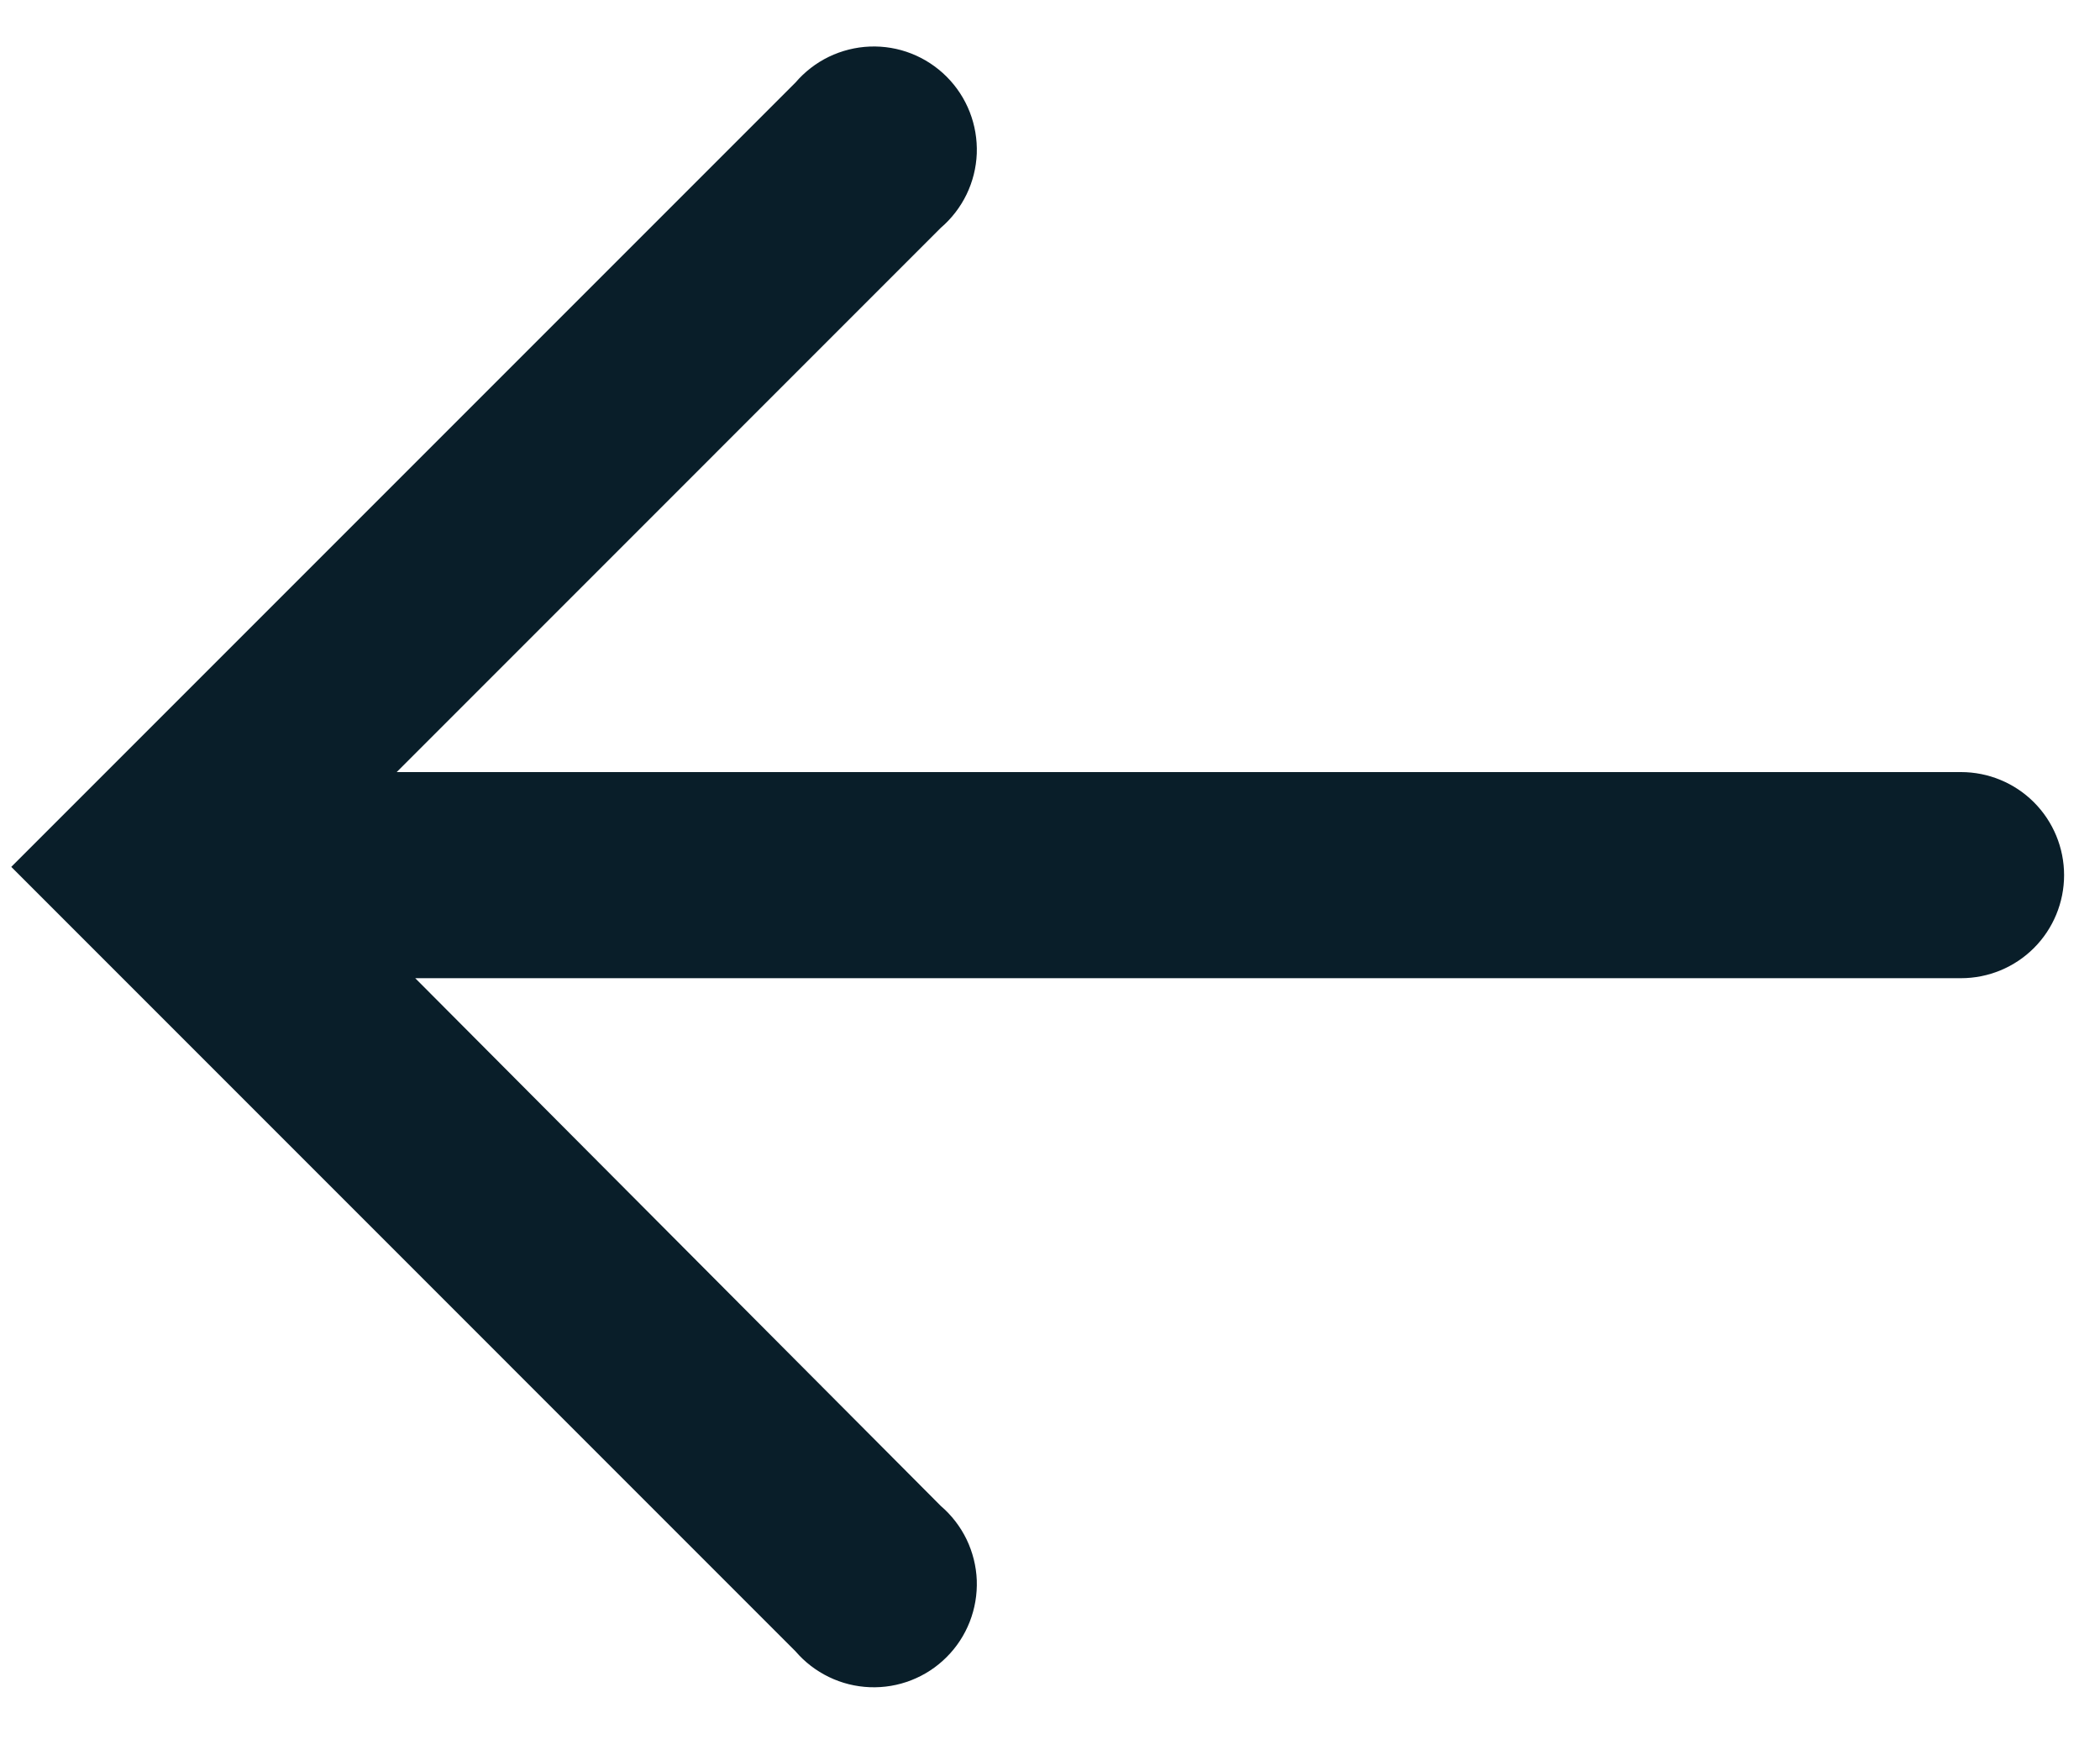 <svg width="30" height="25" viewBox="0 0 30 25" fill="none" xmlns="http://www.w3.org/2000/svg">
<path d="M0.161 12.382L11.364 23.586C11.496 23.74 11.659 23.865 11.841 23.953C12.024 24.042 12.223 24.091 12.425 24.099C12.628 24.107 12.831 24.073 13.019 23.999C13.208 23.925 13.38 23.813 13.523 23.669C13.667 23.526 13.779 23.354 13.853 23.165C13.927 22.976 13.961 22.774 13.954 22.571C13.946 22.369 13.896 22.17 13.808 21.987C13.719 21.804 13.594 21.642 13.44 21.51L5.932 13.972H28.015C28.405 13.972 28.78 13.817 29.056 13.541C29.332 13.265 29.487 12.89 29.487 12.5C29.487 12.11 29.332 11.735 29.056 11.459C28.78 11.183 28.405 11.028 28.015 11.028H5.667L13.44 3.254C13.594 3.122 13.719 2.96 13.808 2.777C13.896 2.595 13.946 2.396 13.954 2.193C13.961 1.99 13.927 1.788 13.853 1.599C13.779 1.41 13.667 1.239 13.523 1.095C13.38 0.952 13.208 0.839 13.019 0.765C12.831 0.691 12.628 0.657 12.425 0.665C12.223 0.673 12.024 0.723 11.841 0.811C11.659 0.899 11.496 1.025 11.364 1.179L0.161 12.382Z" fill="#091E29"/>
</svg>
